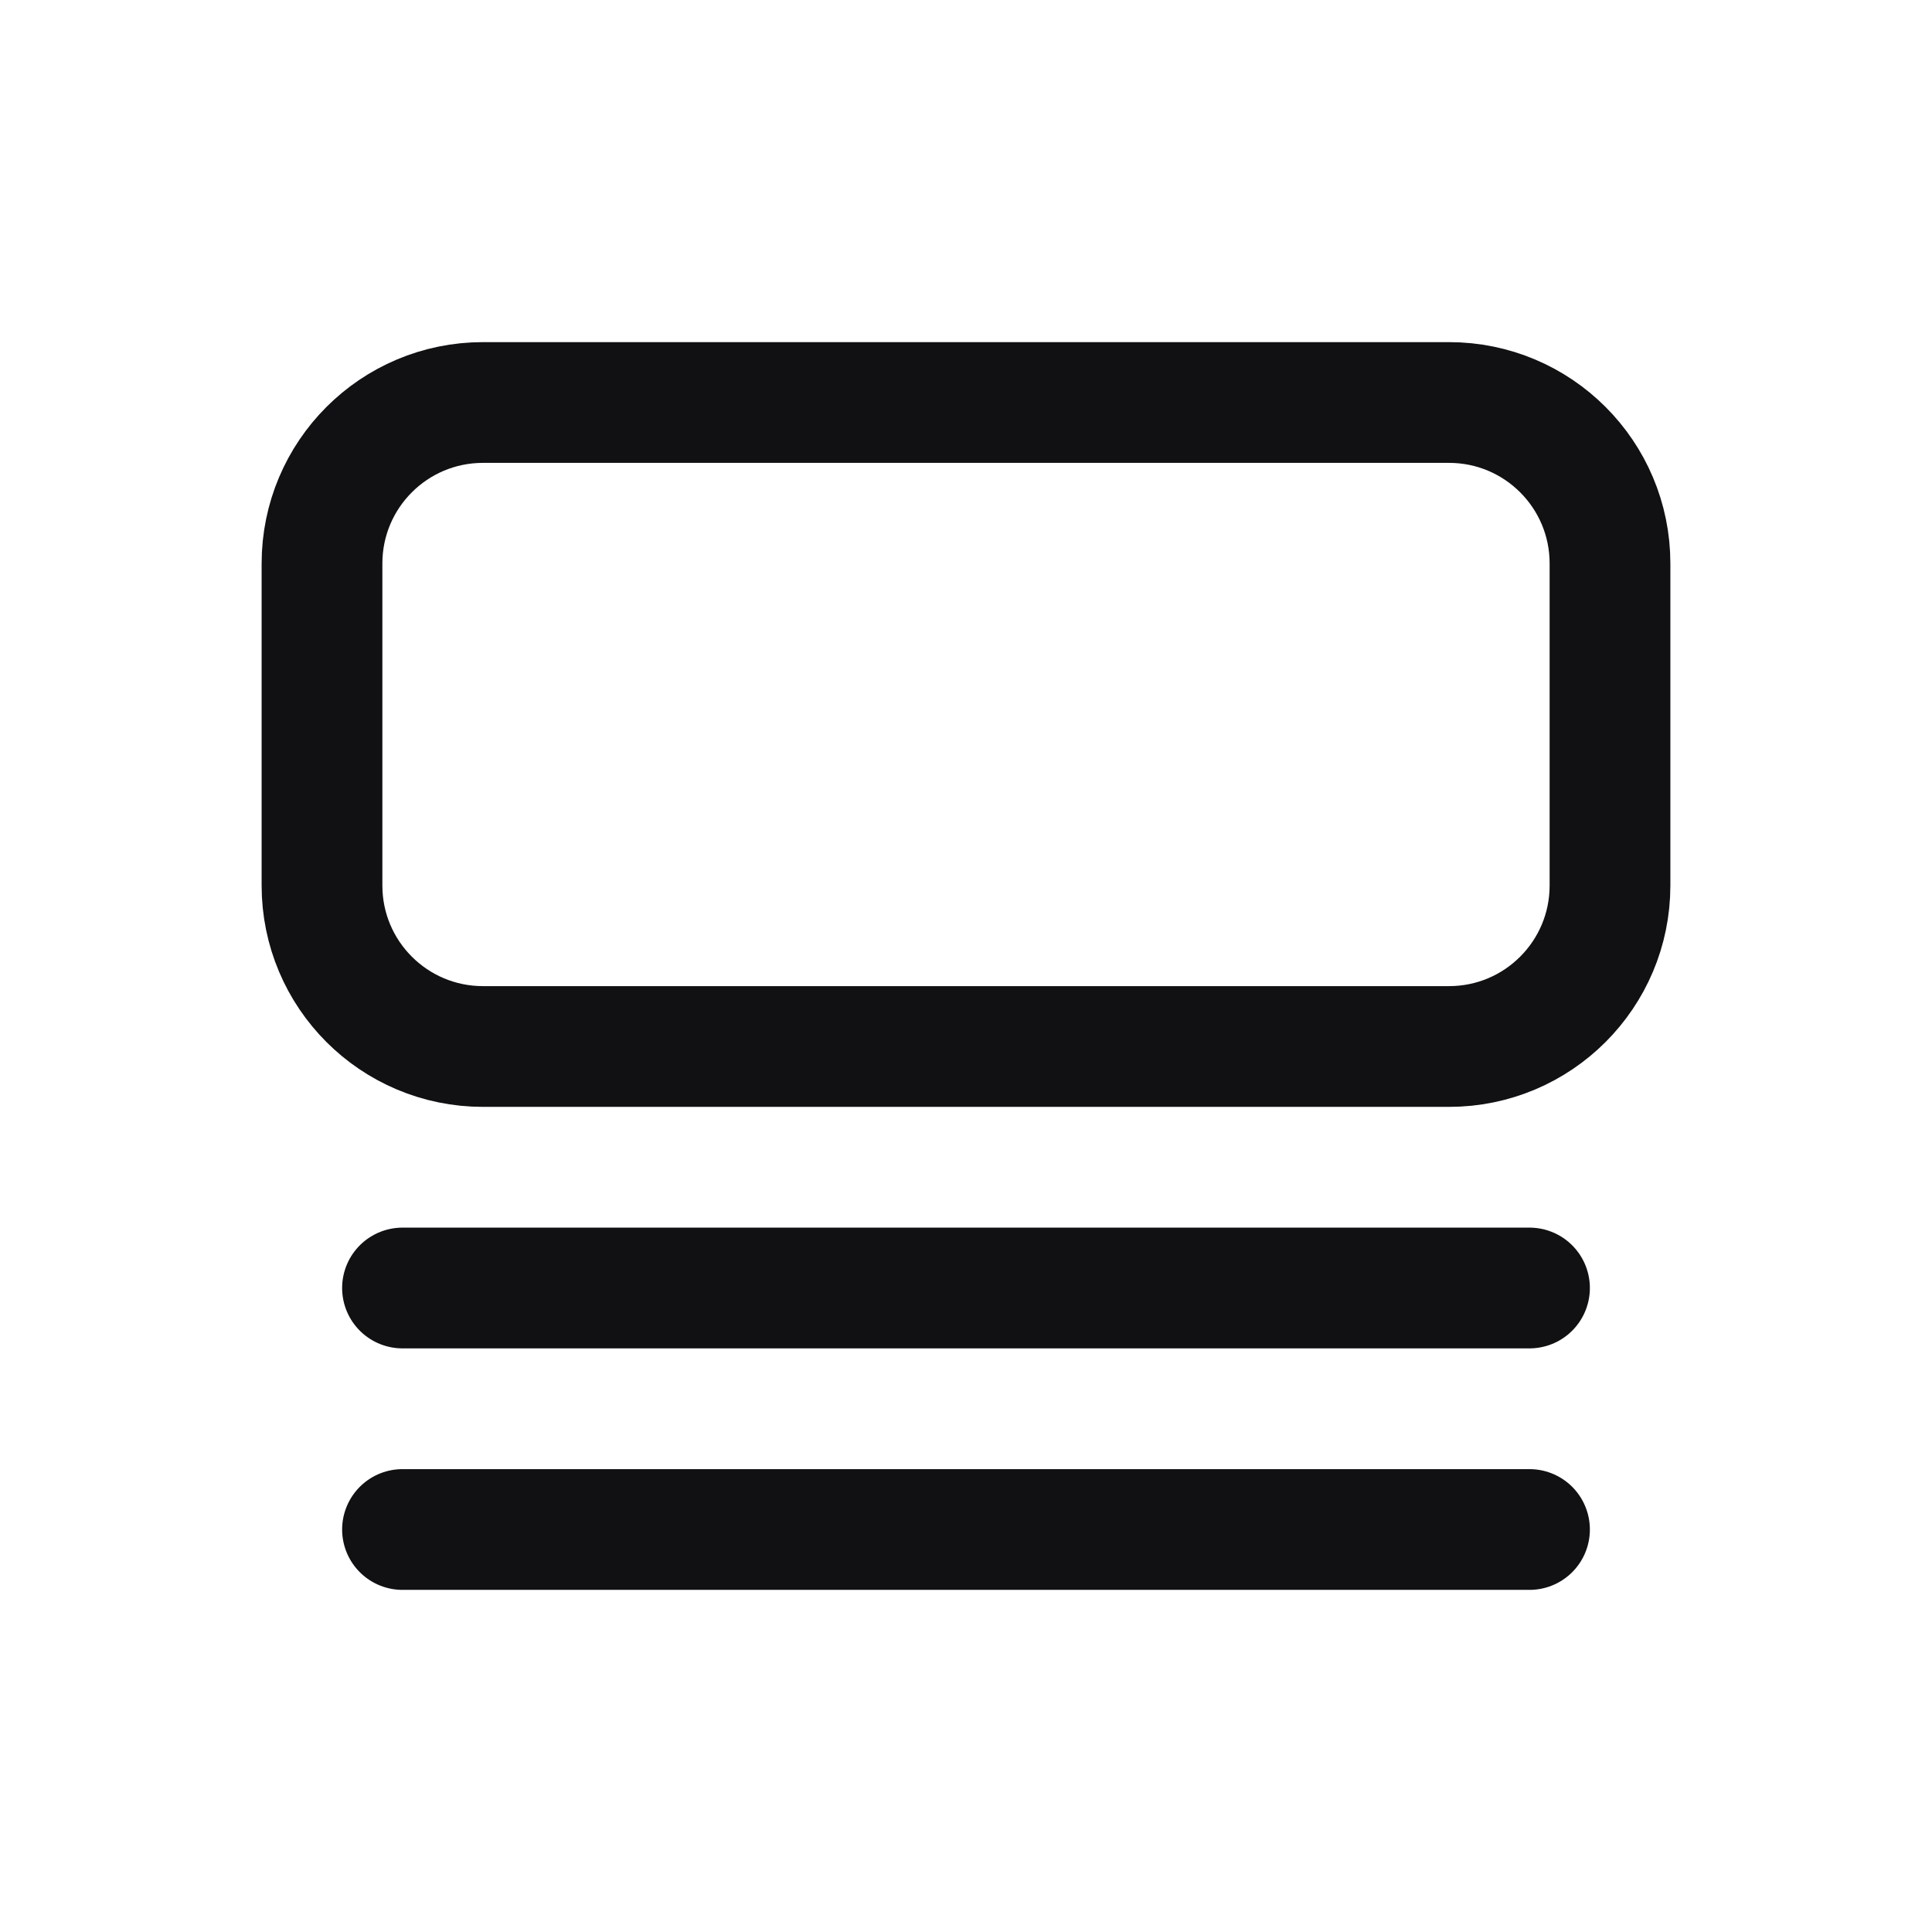 <svg width="24" height="24" viewBox="0 0 24 24" fill="none" xmlns="http://www.w3.org/2000/svg">
<g clip-path="url(#clip0_966_10054)">
<path d="M18 5H6C4.895 5 4 5.895 4 7V11C4 12.105 4.895 13 6 13H18C19.105 13 20 12.105 20 11V7C20 5.895 19.105 5 18 5Z" stroke="#111114" stroke-width="1.5" stroke-linecap="round" stroke-linejoin="round"/>
<path d="M19 16H5" stroke="#111114" stroke-width="1.5" stroke-linecap="round" stroke-linejoin="round"/>
<path d="M19 19H5" stroke="#111114" stroke-width="1.5" stroke-linecap="round" stroke-linejoin="round"/>
</g>
<defs>
<clipPath id="clip0_966_10054">
<rect width="24" height="24" fill="white"/>
</clipPath>
</defs>
</svg>

